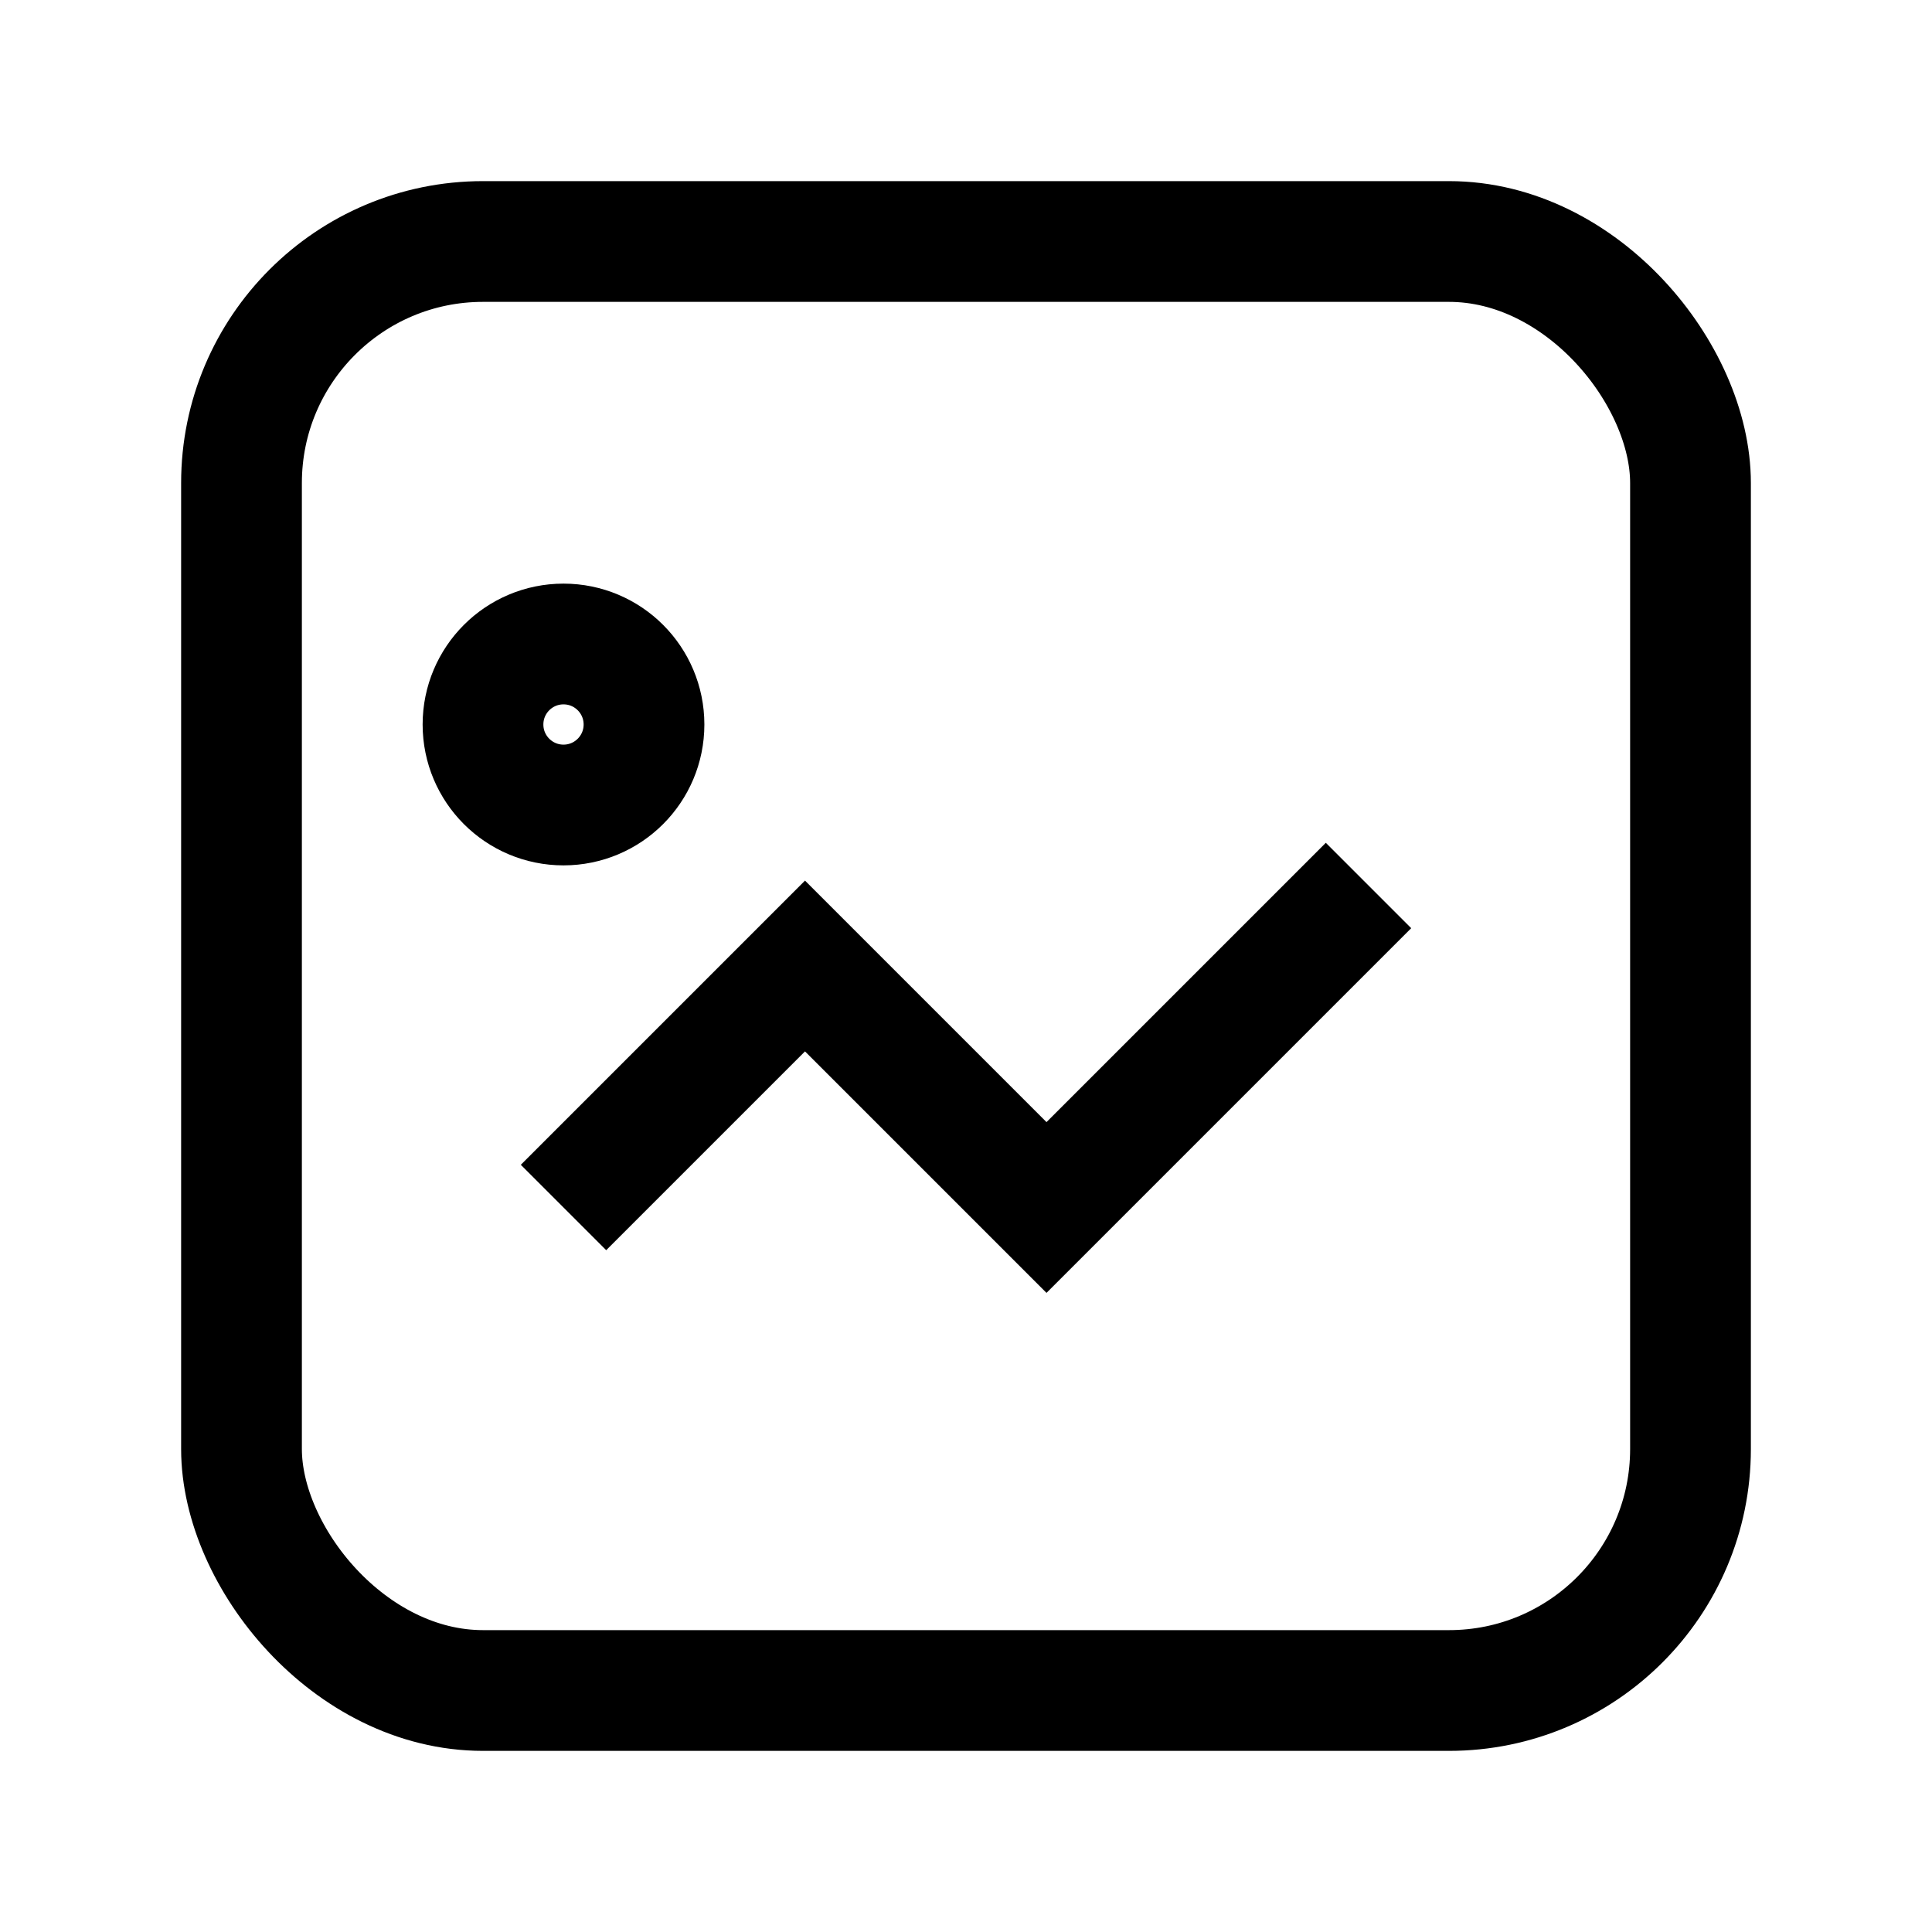 <svg xmlns="http://www.w3.org/2000/svg" viewBox="0 0 24 24" fill="none" stroke="currentColor" stroke-width="1.5">
  <rect x="3" y="3" width="18" height="18" rx="3"/>
  <path d="M7 15l3-3 3 3 4-4"/>
  <circle cx="7" cy="9" r="1"/>
</svg>


